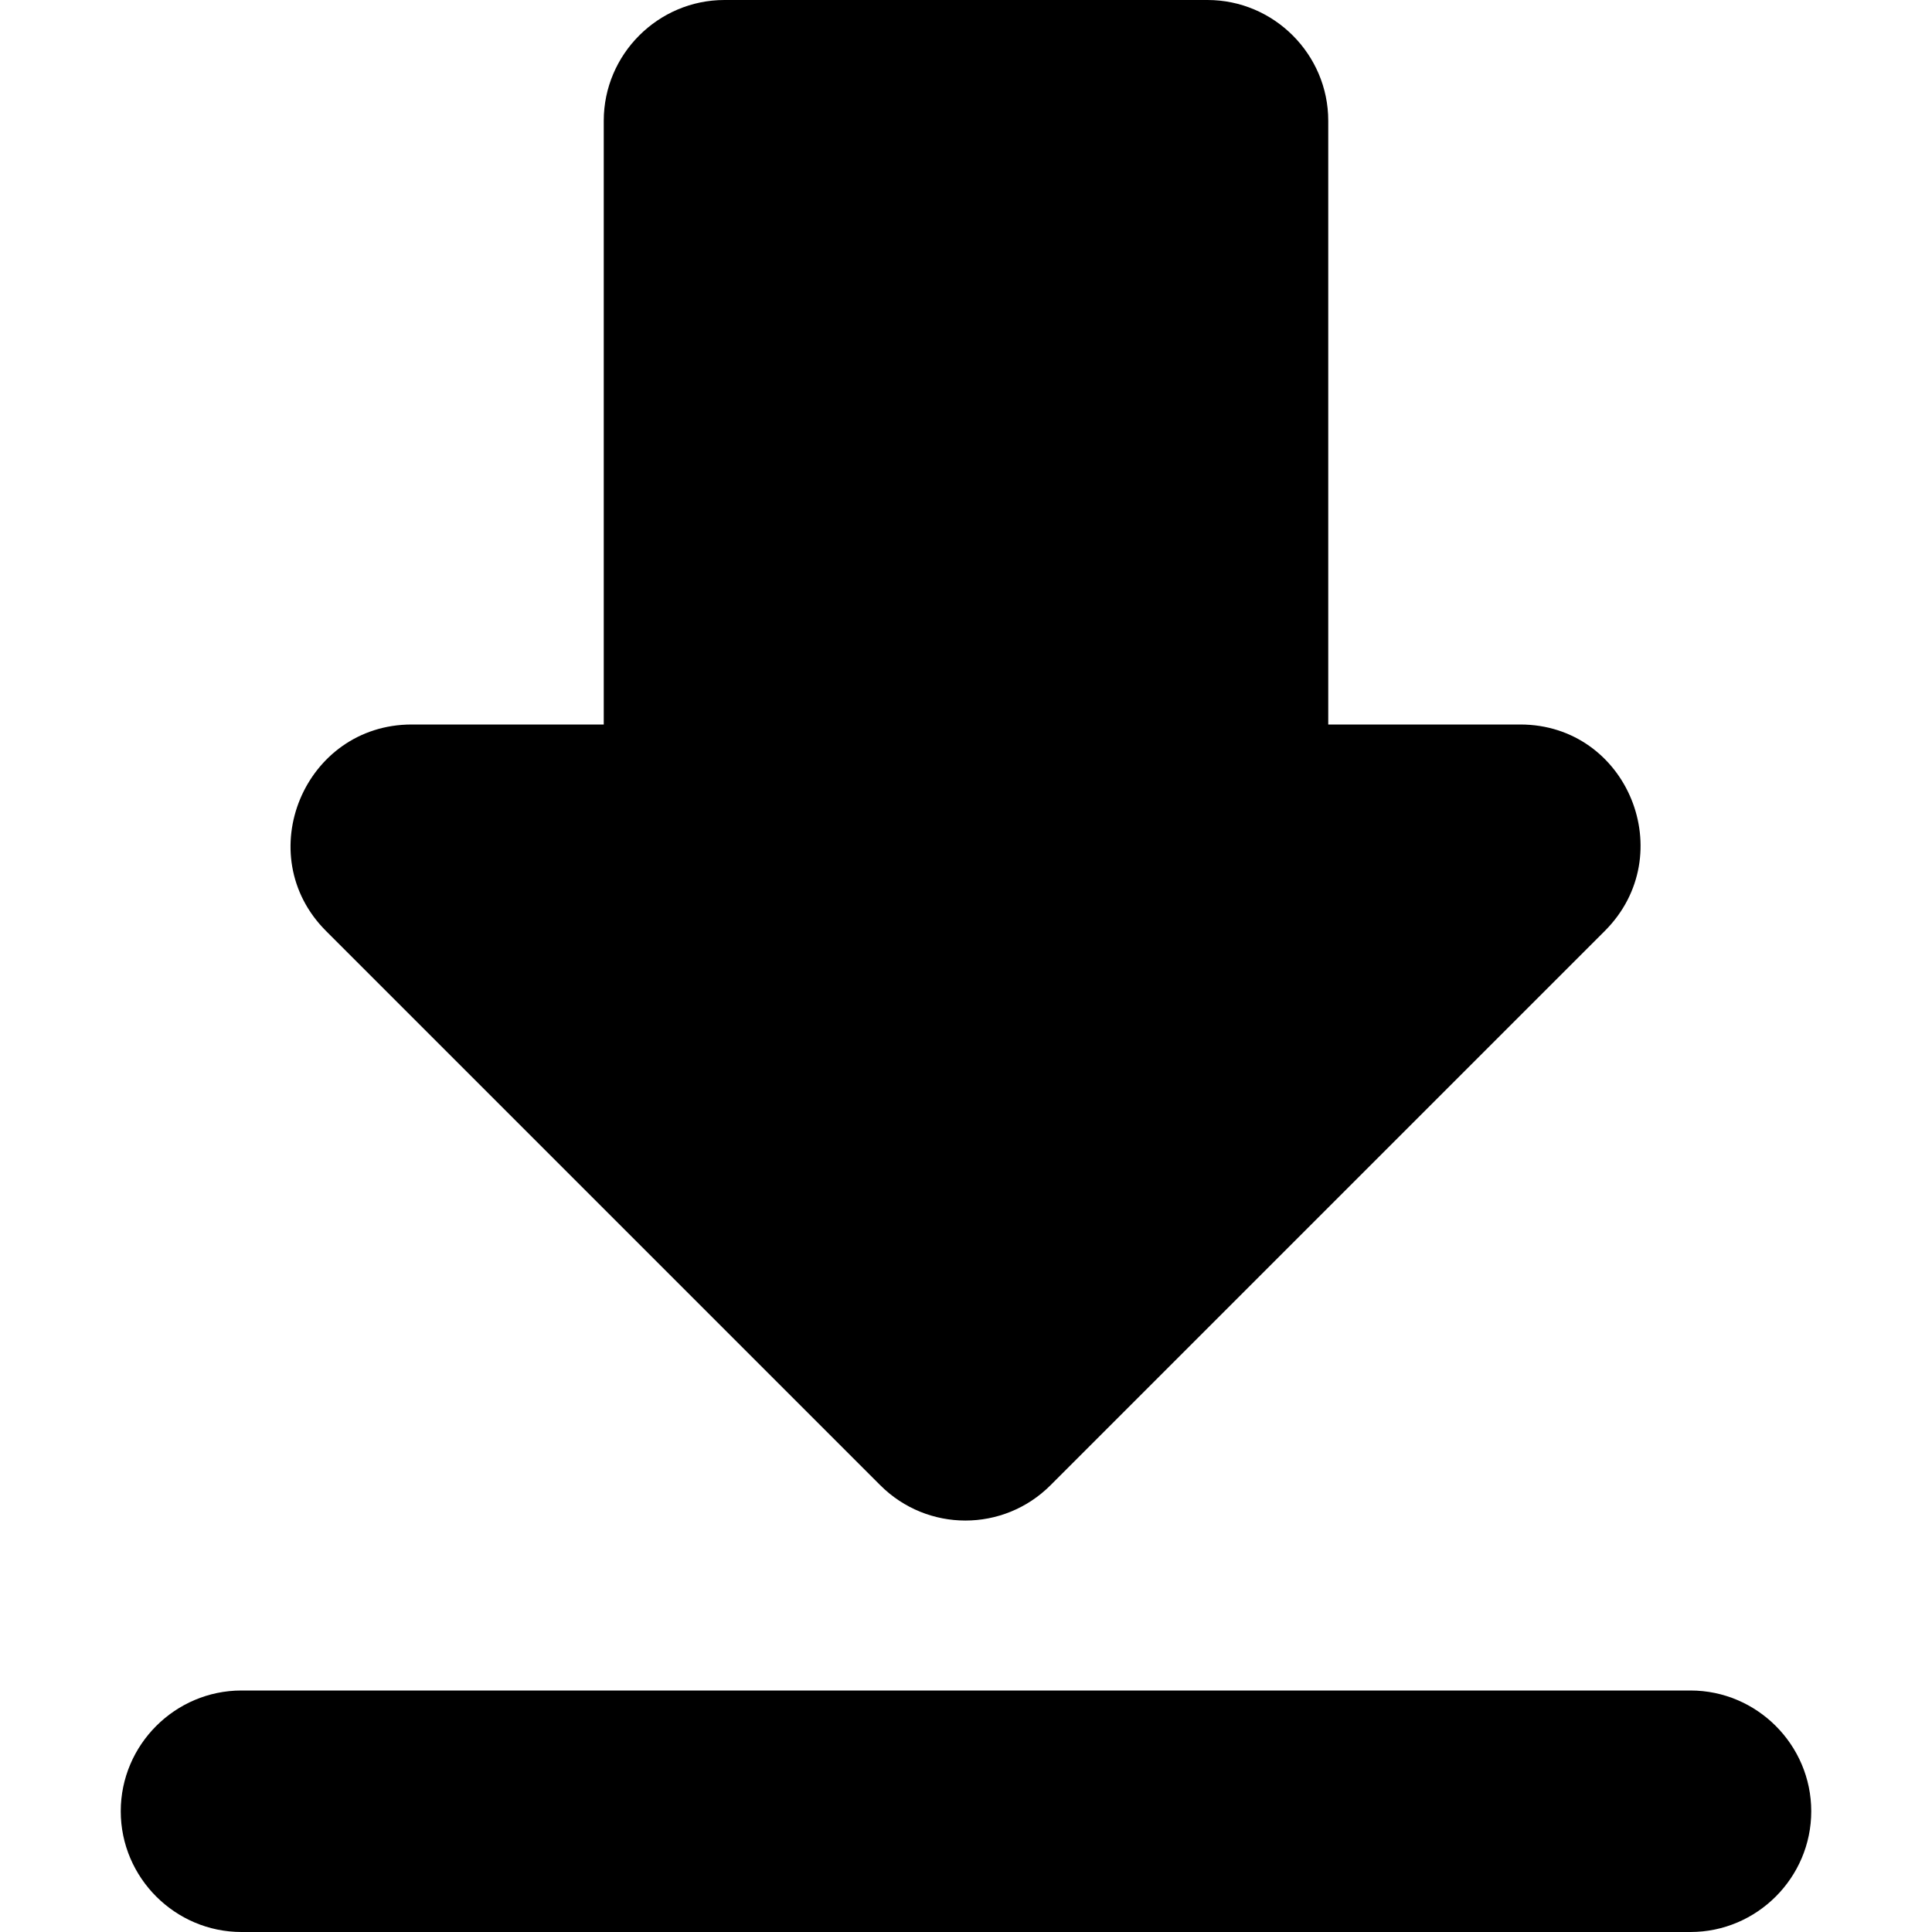 <svg width="16" height="16" viewBox="0 0 15 16" fill="currentColor" xmlns="http://www.w3.org/2000/svg">
<path d="M12.09 6H10.5V1C10.5 0.45 10.05 0 9.5 0H5.5C4.95 0 4.5 0.45 4.5 1V6H2.91C2.02 6 1.57 7.08 2.2 7.71L6.79 12.3C7.18 12.69 7.81 12.69 8.2 12.3L12.79 7.71C13.42 7.08 12.98 6 12.09 6ZM0.5 15C0.5 15.55 0.95 16 1.5 16H13.5C14.05 16 14.5 15.55 14.5 15C14.5 14.45 14.05 14 13.5 14H1.5C0.95 14 0.5 14.45 0.5 15Z" />

</svg>

